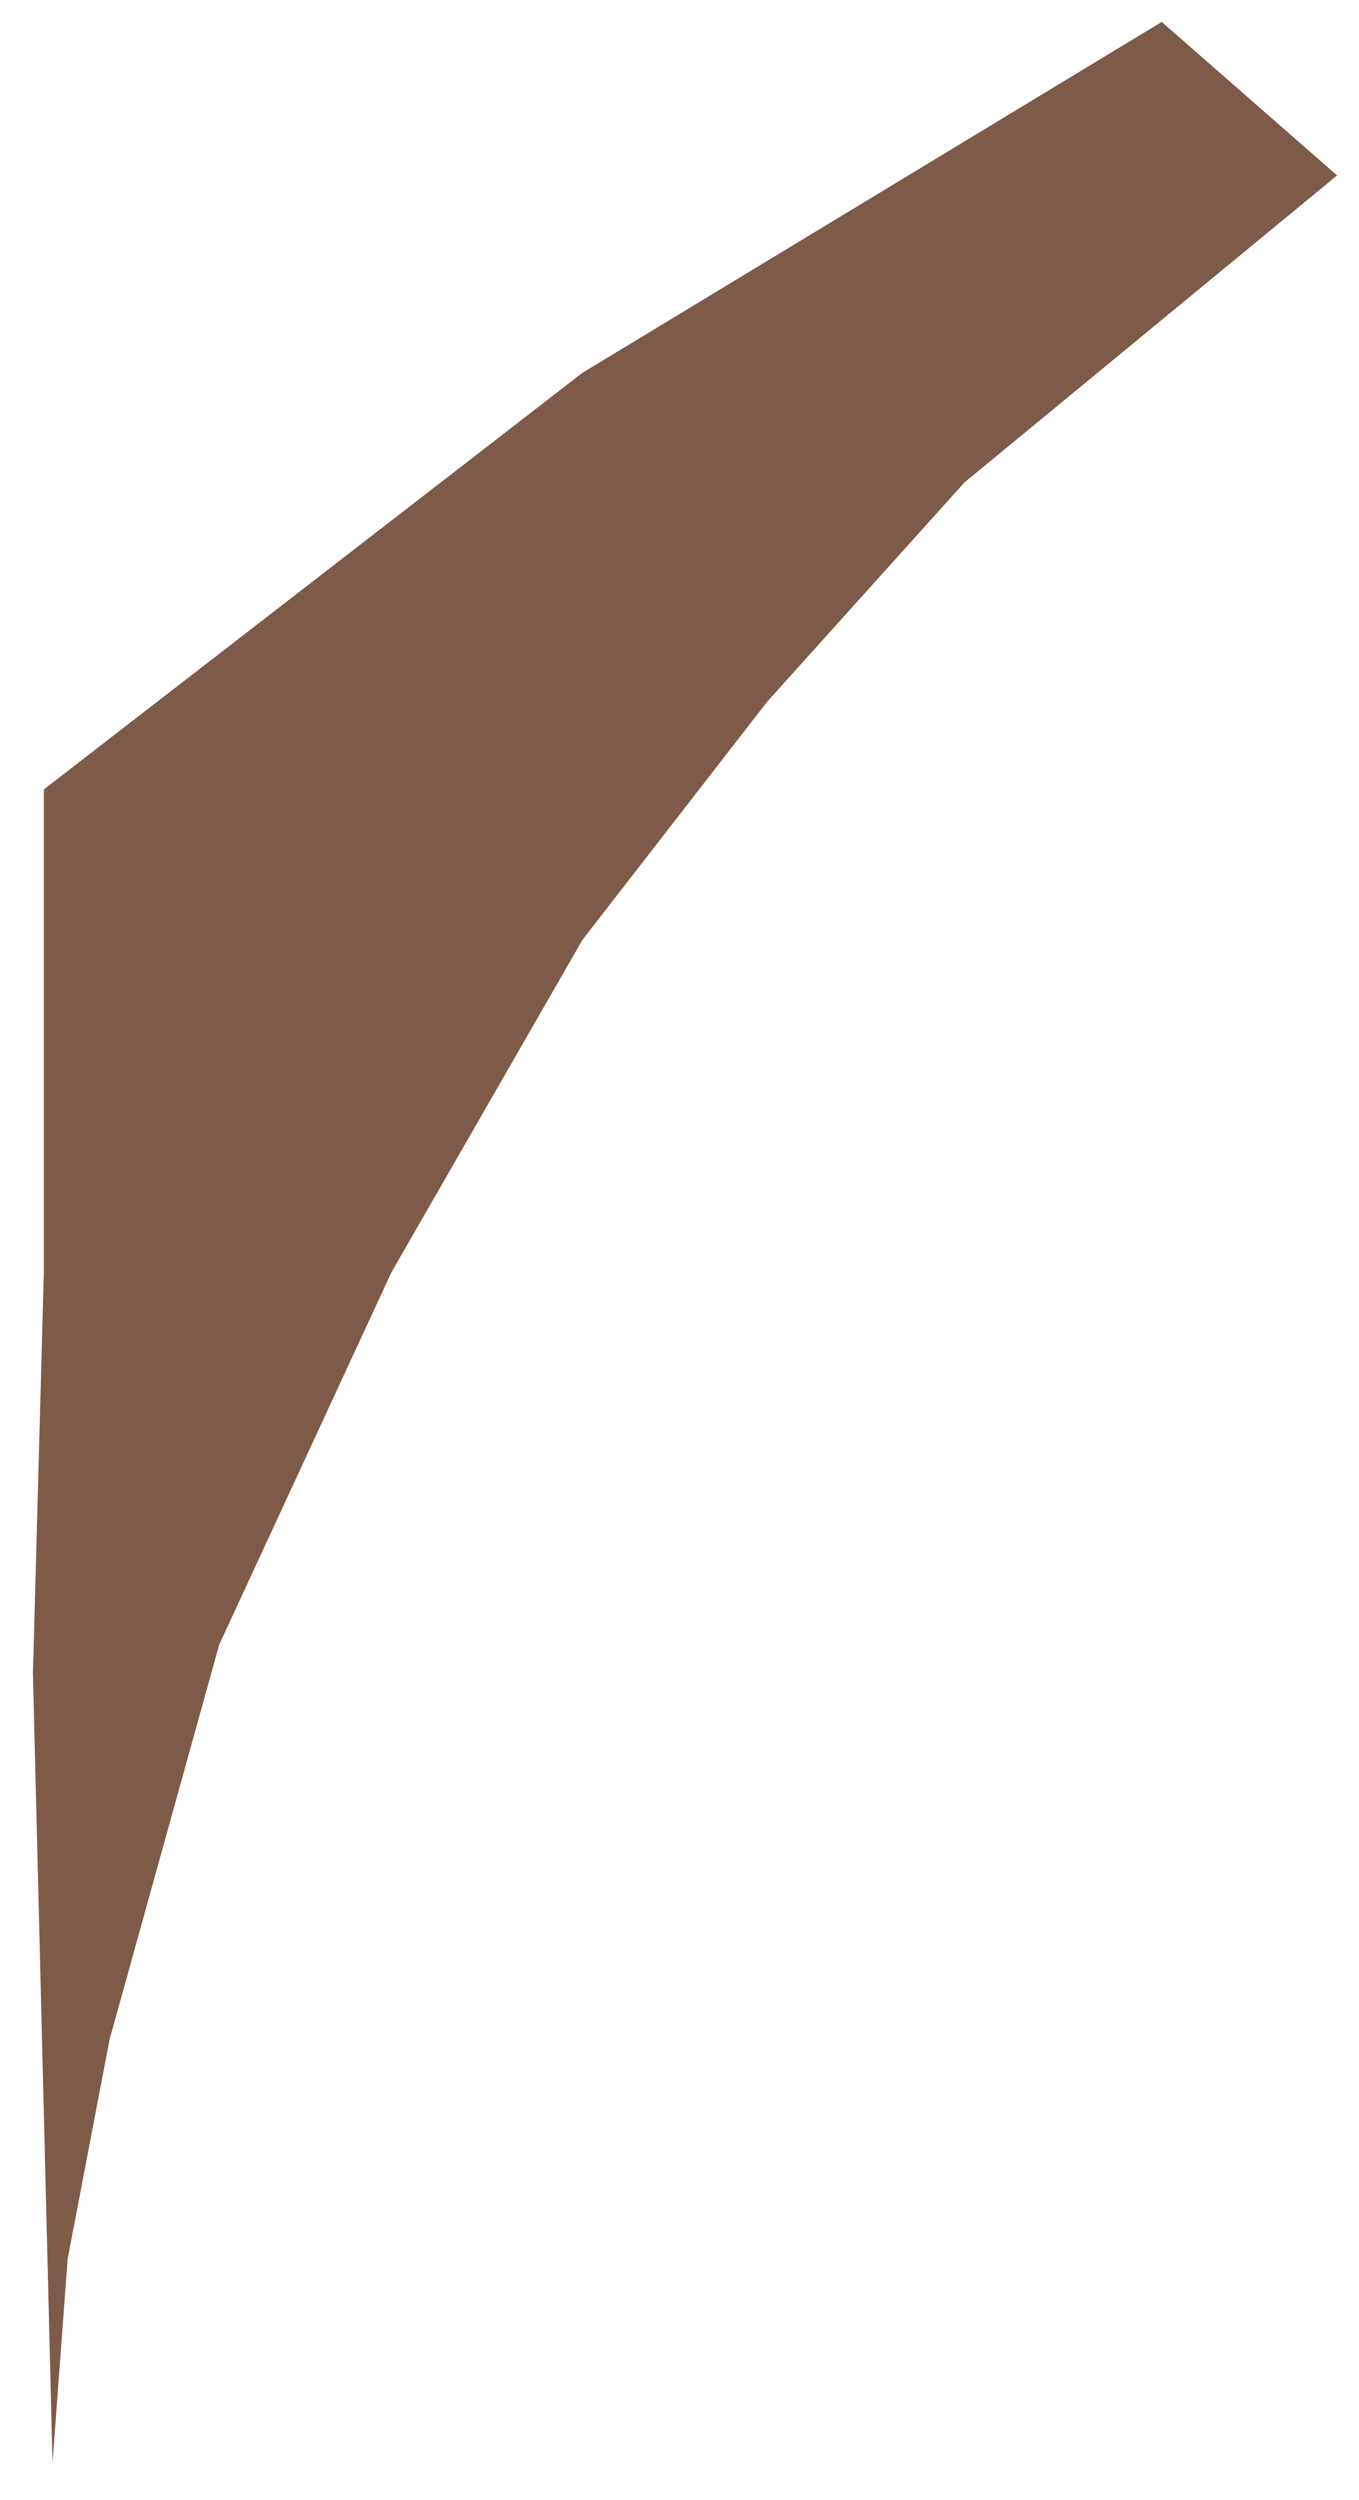 <svg width="31" height="57" viewBox="0 0 31 57" fill="none" xmlns="http://www.w3.org/2000/svg">
<g style="mix-blend-mode:screen">
<path d="M1.198 56.155L0.751 38.16L1 29.012L1 18L13.287 8.5L26.5 0.5L30.5 4L22 11L17.5 16L13.287 21.429L8.928 29.012L5 37.5L2.5 46.5L1.544 51.5L1.198 56.155Z" fill="#7E5A49"/>
</g>
</svg>
